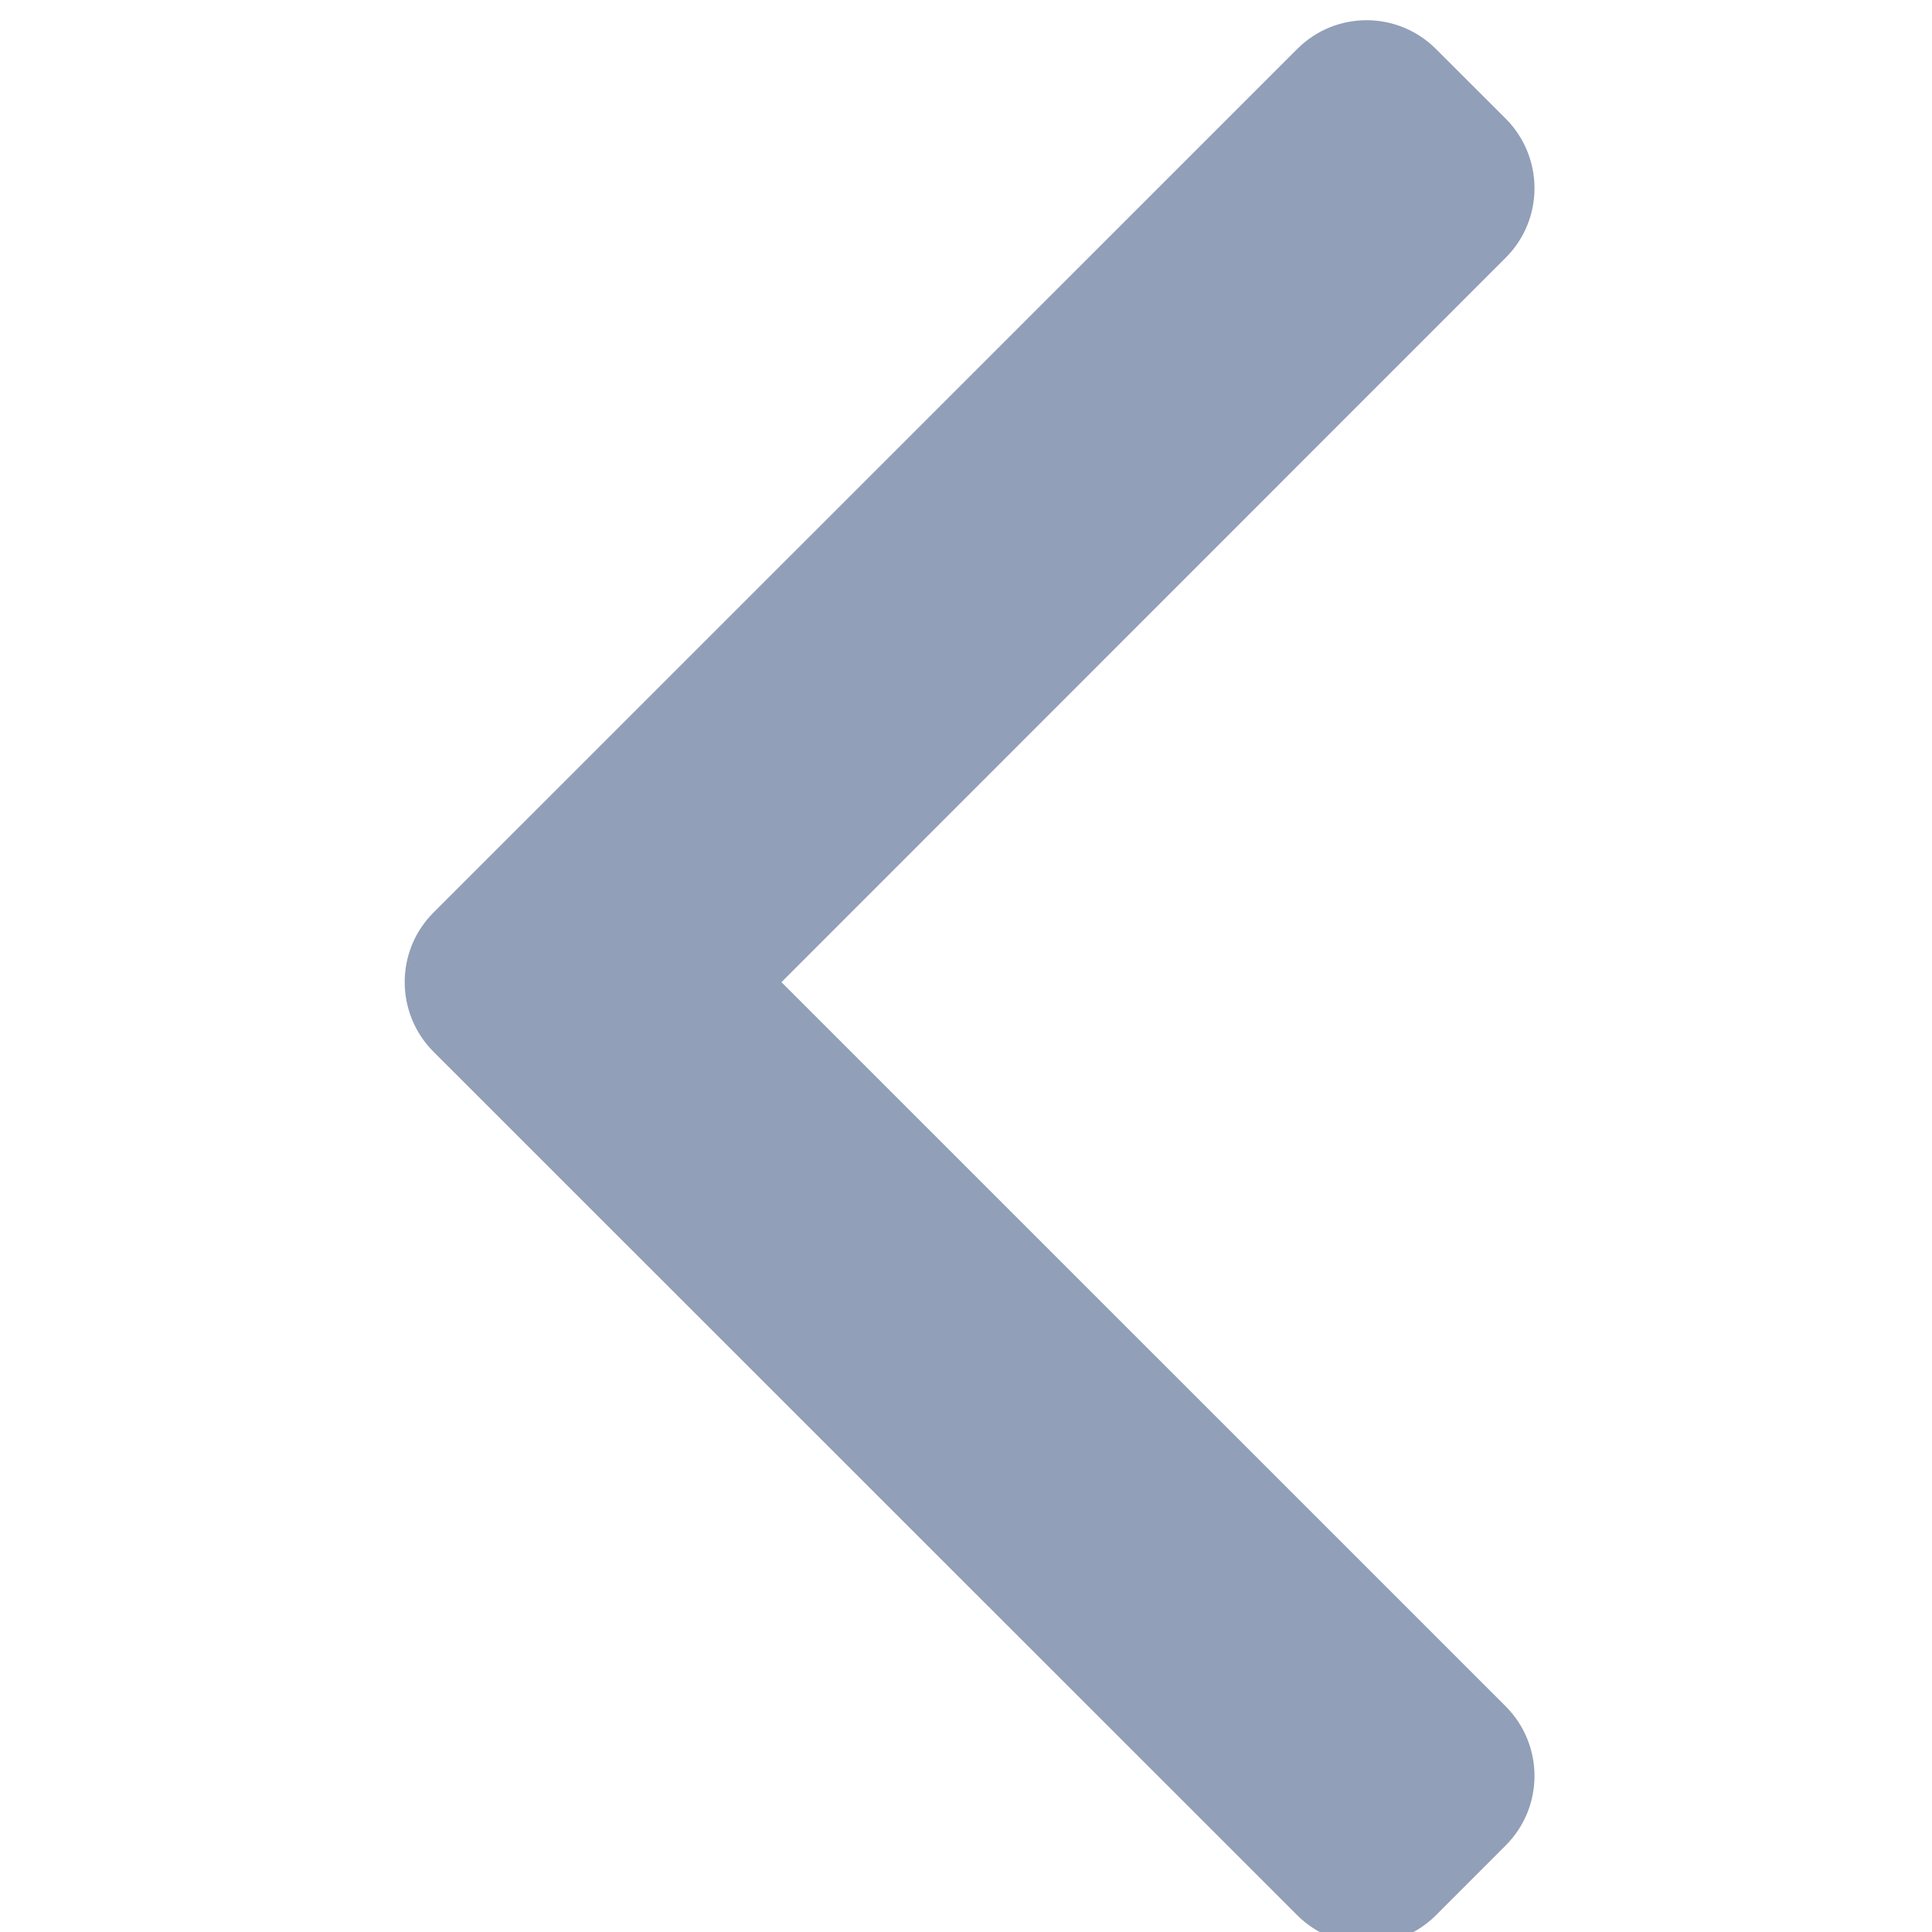 <?xml version="1.0" encoding="UTF-8" standalone="no"?>
<!-- Created with Inkscape (http://www.inkscape.org/) -->

<svg
   xmlns:dc="http://purl.org/dc/elements/1.1/"
   xmlns:cc="http://creativecommons.org/ns#"
   xmlns:rdf="http://www.w3.org/1999/02/22-rdf-syntax-ns#"
   xmlns:svg="http://www.w3.org/2000/svg"
   xmlns="http://www.w3.org/2000/svg"
   xmlns:sodipodi="http://sodipodi.sourceforge.net/DTD/sodipodi-0.dtd"
   xmlns:inkscape="http://www.inkscape.org/namespaces/inkscape"
   width="64px"
   height="64px"
   id="svg3654"
   version="1.1"
   inkscape:version="0.48.4 r9939"
   sodipodi:docname="New document 8">
  <defs
     id="defs3656" />
  <sodipodi:namedview
     id="base"
     pagecolor="#ffffff"
     bordercolor="#666666"
     borderopacity="1.0"
     inkscape:pageopacity="0.0"
     inkscape:pageshadow="2"
     inkscape:zoom="5.5"
     inkscape:cx="32"
     inkscape:cy="32"
     inkscape:current-layer="layer1"
     showgrid="true"
     inkscape:document-units="px"
     inkscape:grid-bbox="true"
     inkscape:window-width="1920"
     inkscape:window-height="1018"
     inkscape:window-x="0"
     inkscape:window-y="27"
     inkscape:window-maximized="1" />
  <g
     id="layer1"
     inkscape:label="Layer 1"
     inkscape:groupmode="layer">
    <g
       transform="matrix(1.367,0,0,1.367,-402.732,-1902.241)"
       id="_x34_83._Back">
      <g
         id="g131">
        <path
           style="fill:#919fb8"
           inkscape:connector-curvature="0"
           id="path133"
           d="m 313.547,1415.345 17.55,-17.555 c 0.931,-0.929 0.931,-2.439 0,-3.371 l -1.687,-1.685 c -0.932,-0.933 -2.438,-0.933 -3.367,0 l -20.929,20.925 c -0.929,0.929 -0.929,2.438 0,3.371 l 20.929,20.923 c 0.93,0.931 2.438,0.931 3.367,0 l 1.687,-1.688 c 0.931,-0.931 0.931,-2.438 0,-3.372 l -17.55,-17.548 z" />
      </g>
    </g>
  </g>
</svg>
